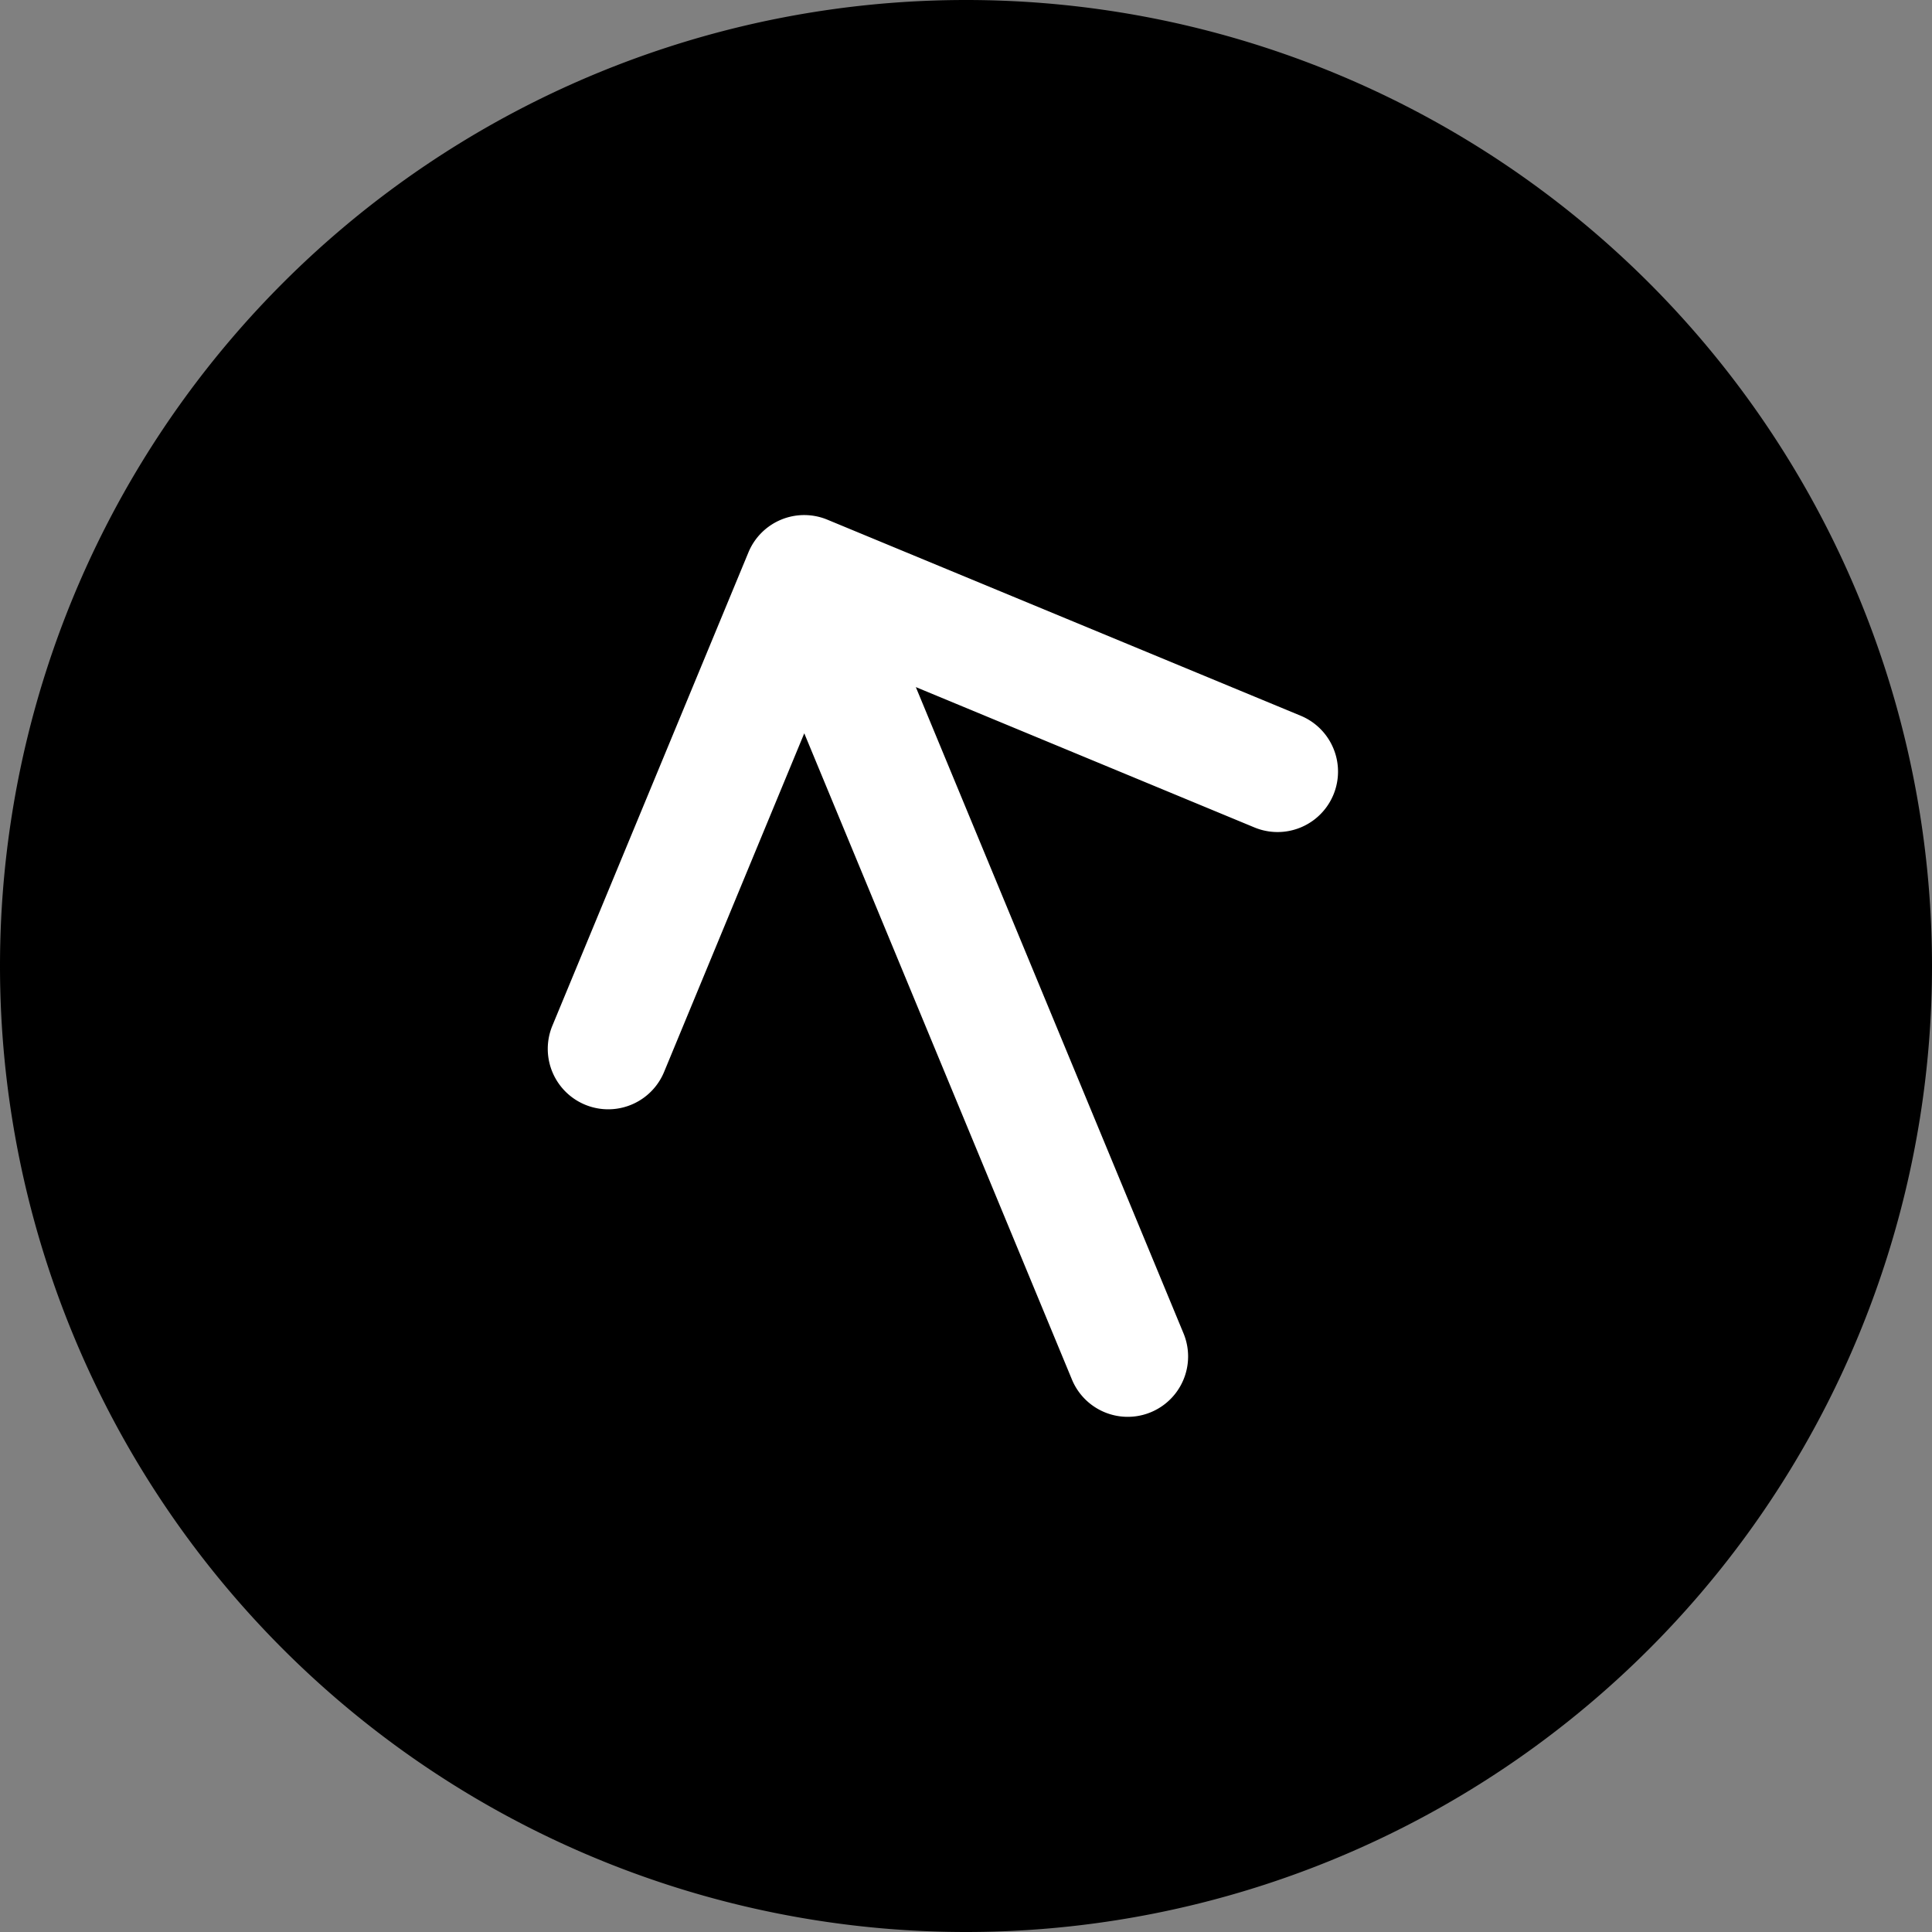 <svg xmlns="http://www.w3.org/2000/svg" width="20" height="20" viewBox="0 0 16 16"><rect x="0" y="0" width="16" height="16" fill="#808080" stroke="none"/><path d="M16 8A8 8 0 1 1 0 8a8 8 0 0 1 16 0" fill="black" /><path d="M8.5 4.5a.5.5 0 0 0-1 0v5.793L5.354 8.146a.5.5 0 1 0-.708.708l3 3a.5.5 0 0 0 .708 0l3-3a.5.5 0 0 0-.708-.708L8.5 10.293z" fill="white" transform="rotate(157.5 8 8)" /></svg>